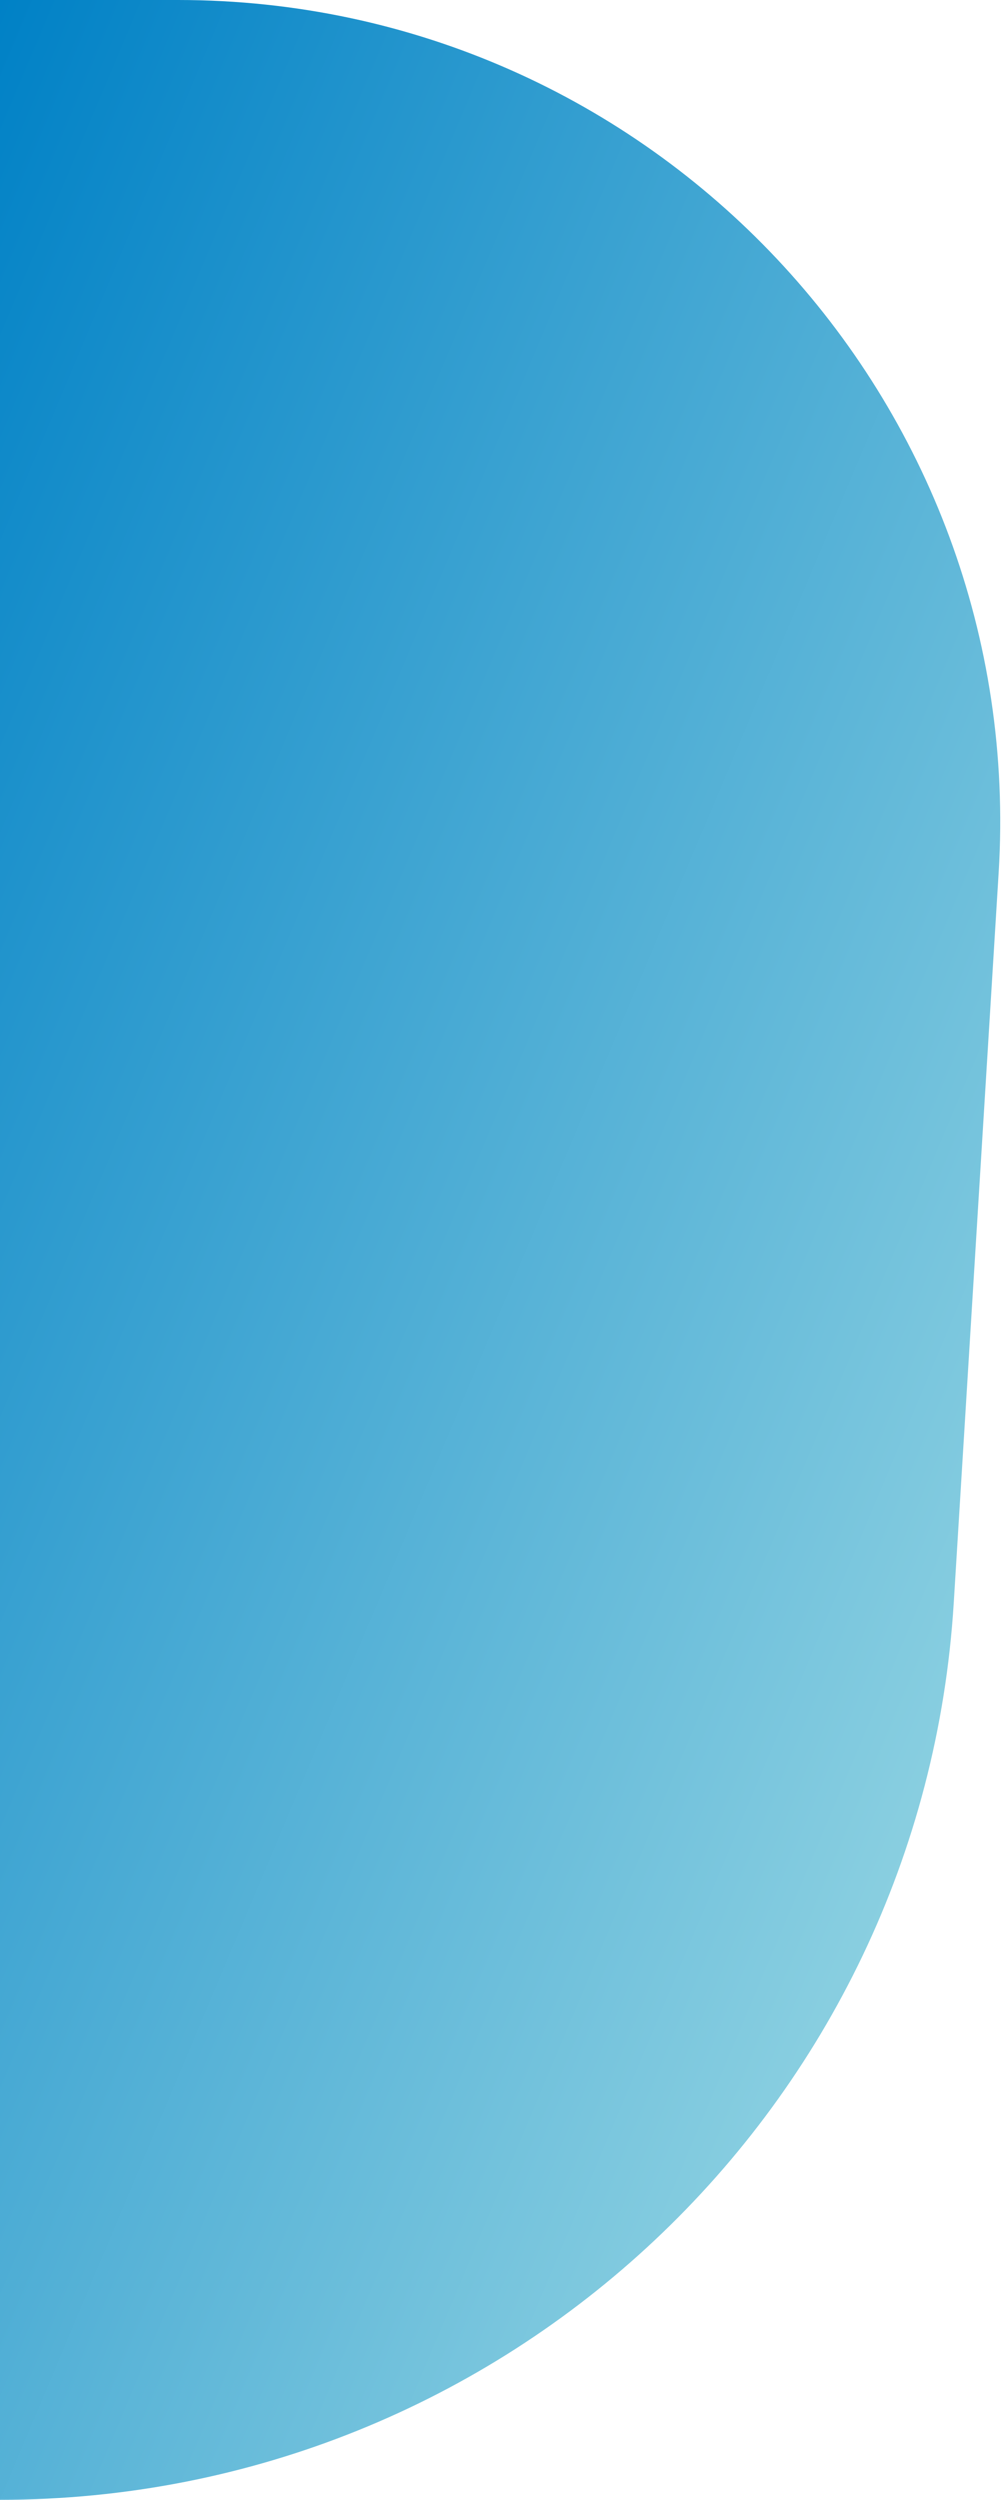 <svg width="305" height="760" viewBox="0 0 305 760" fill="none" xmlns="http://www.w3.org/2000/svg">
<path d="M0 0H54.149C198.257 0 312.525 121.513 303.678 265.349L290.027 487.265C280.599 640.528 153.552 760 0 760V0Z" fill="url(#paint0_linear)"/>
<defs>
<linearGradient id="paint0_linear" x1="-160" y1="380" x2="383.624" y2="608.894" gradientUnits="userSpaceOnUse">
<stop stop-color="#0081C6"/>
<stop offset="1" stop-color="#ABE2E7"/>
</linearGradient>
</defs>
</svg>
